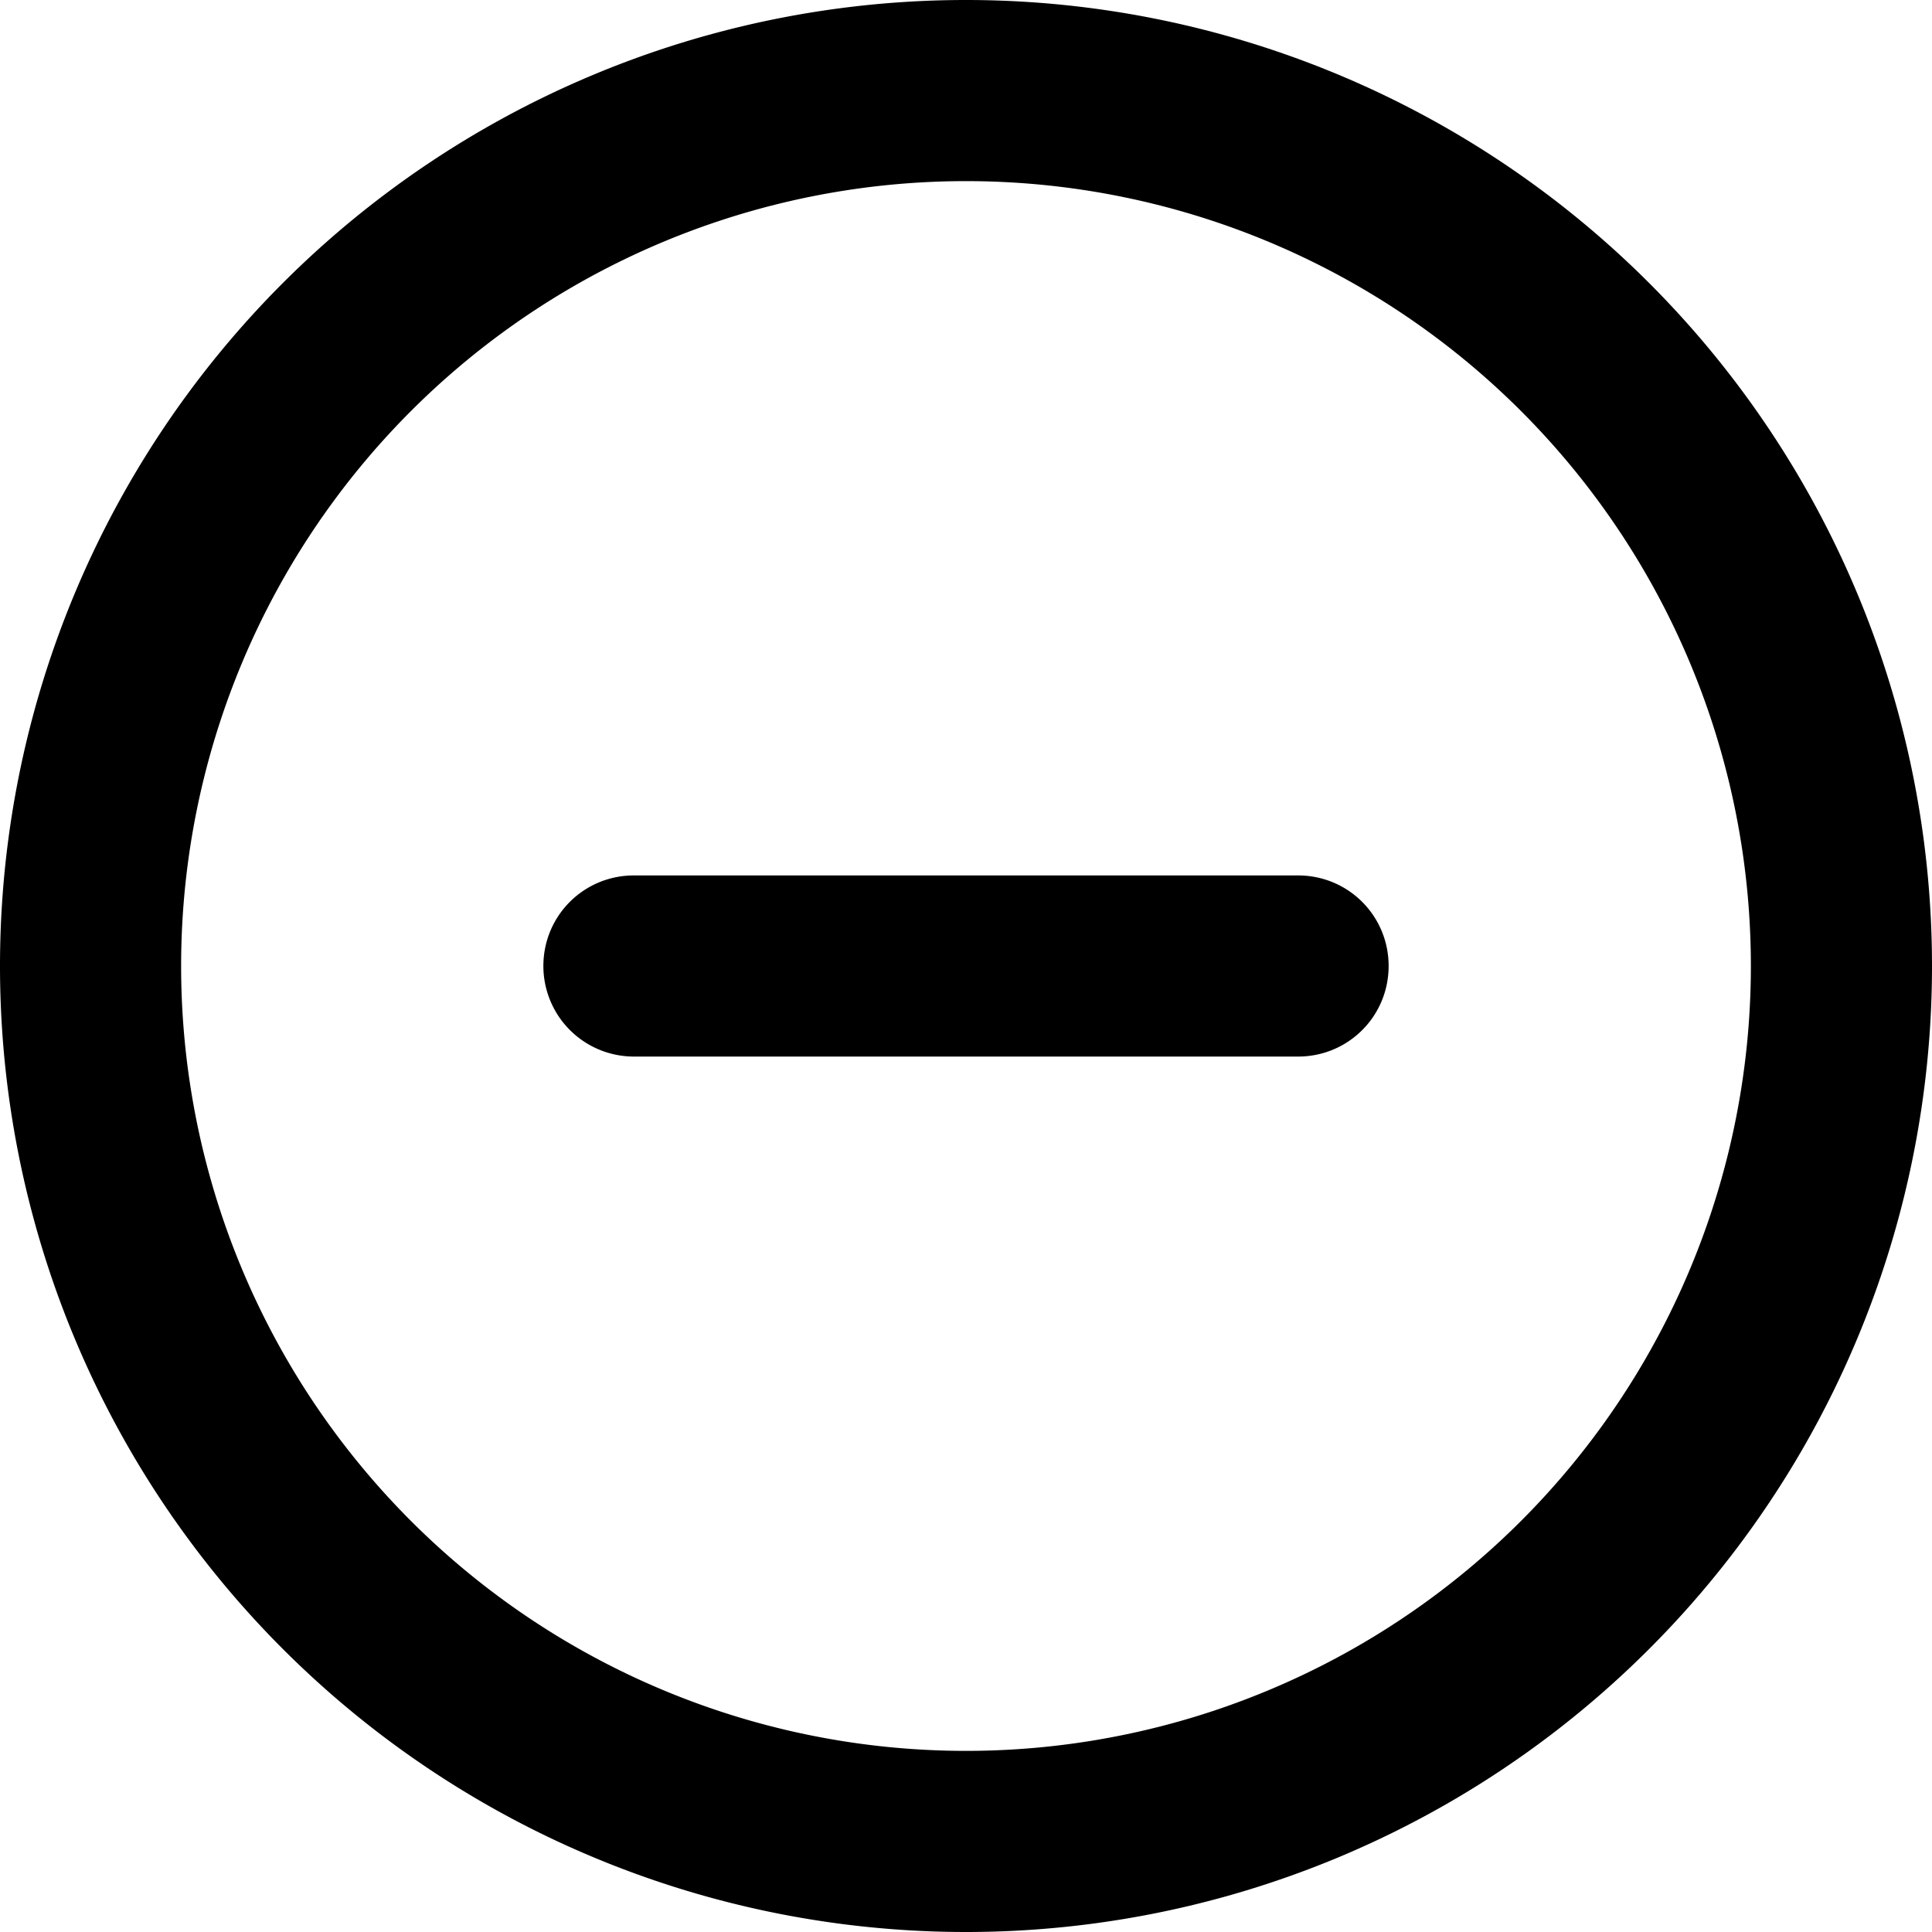 <svg xmlns="http://www.w3.org/2000/svg" width="16" height="16"><path d="M10.75 7.25c.416 0 .75.334.75.75s-.334.75-.75.75h-5.5A.75.75 0 0 1 4.5 8c0-.416.334-.75.75-.75zM16 8a8 8 0 0 1-8 8 8 8 0 0 1-8-8 8 8 0 0 1 8-8 8 8 0 0 1 8 8M8 1.5a6.5 6.5 0 1 0 0 13 6.5 6.5 0 0 0 0-13"/></svg>